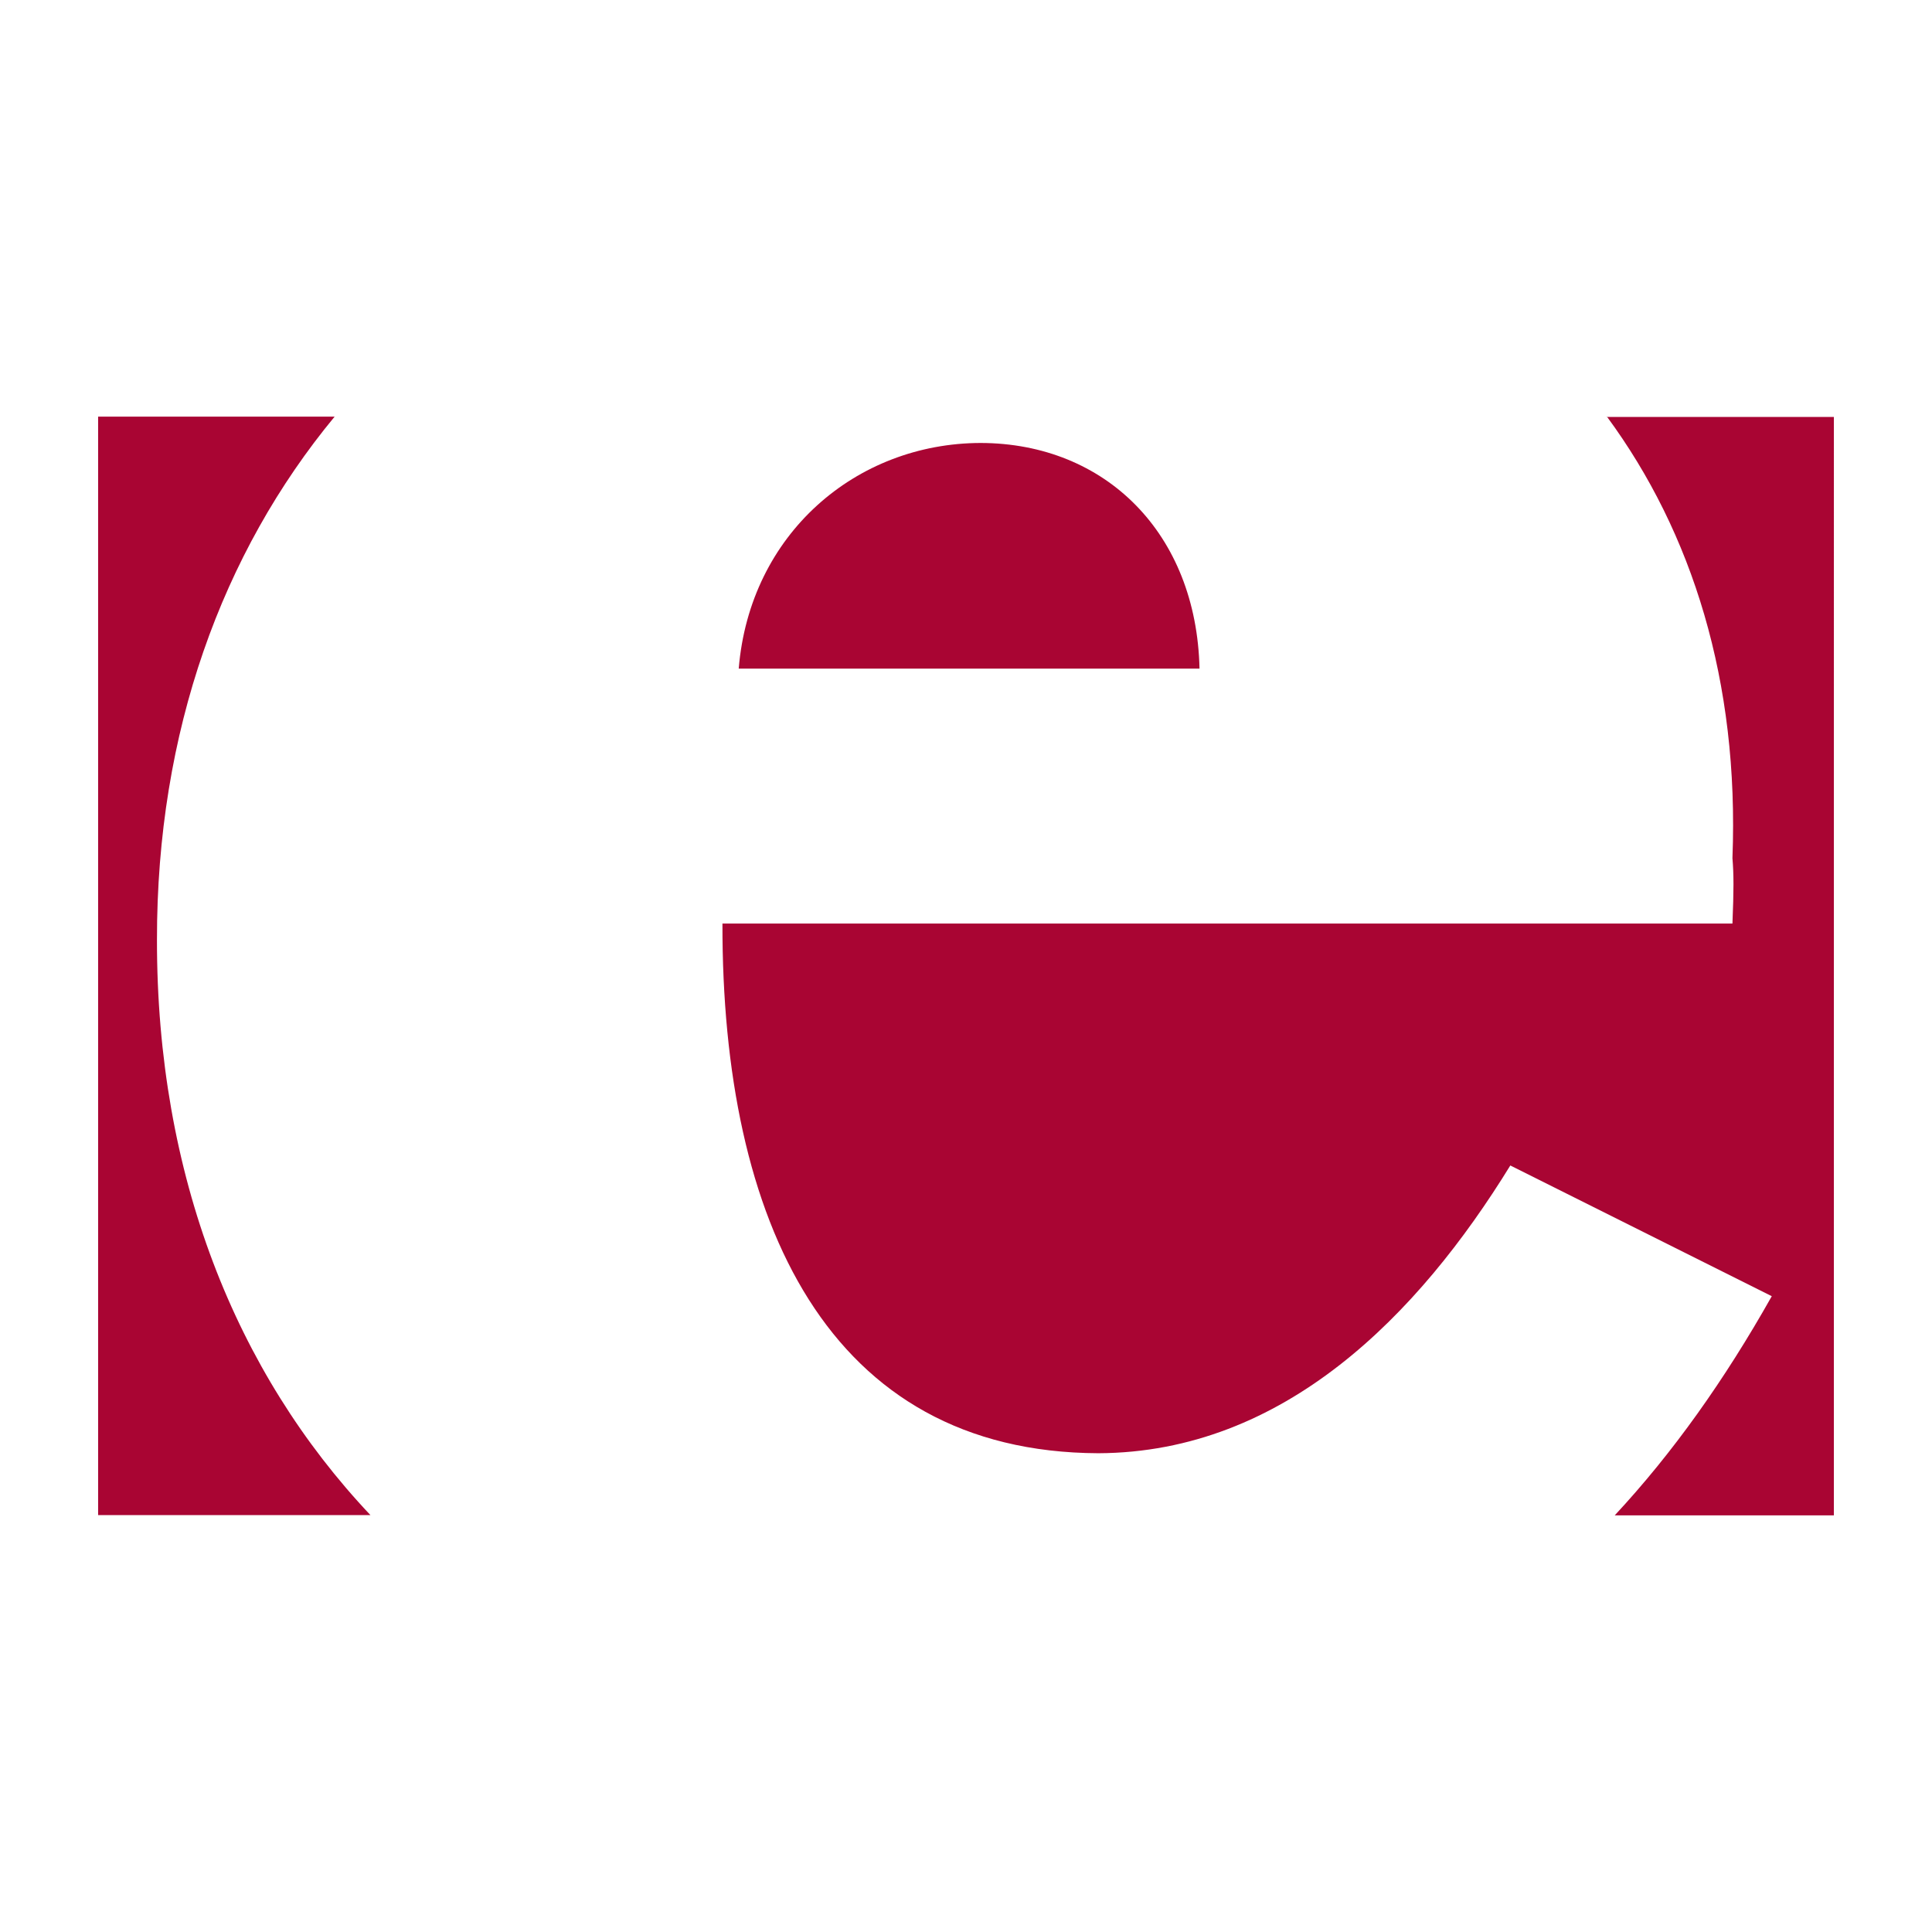<?xml version="1.0" ?><!DOCTYPE svg  PUBLIC '-//W3C//DTD SVG 1.1//EN'  'http://www.w3.org/Graphics/SVG/1.1/DTD/svg11.dtd'><svg height="512px" style="enable-background:new 0 0 512 512;" version="1.1" viewBox="0 0 512 512" width="512px" xml:space="preserve" xmlns="http://www.w3.org/2000/svg" xmlns:xlink="http://www.w3.org/1999/xlink"><g id="_x31_15-erlang"><g><path d="M88.676,110.419H26.001V401.51h72.162c-35.722-37.806-56.638-90.06-56.565-152.445    C41.525,193.937,58.847,146.499,88.676,110.419z M259.88,117.39c-32.989,0.072-61.163,24.078-64.11,59.801h122.114    C317.094,141.468,293.087,117.462,259.88,117.39L259.88,117.39z M425.695,110.49h0.217l-0.071-0.071L425.695,110.49z     M425.912,110.49c22.568,30.69,35.003,70.078,33.205,116.94c0.361,4.313,0.361,8.409,0,17.321h-267.66    c-0.145,78.847,27.958,140.083,99.618,140.372c49.233-0.216,84.812-36.657,109.177-76.261l69.288,34.643    c-12.506,22.21-26.235,41.545-41.614,58.075h58.073V110.49H425.912z" style="fill:#A90533;"/></g></g><g id="Layer_1"/></svg>